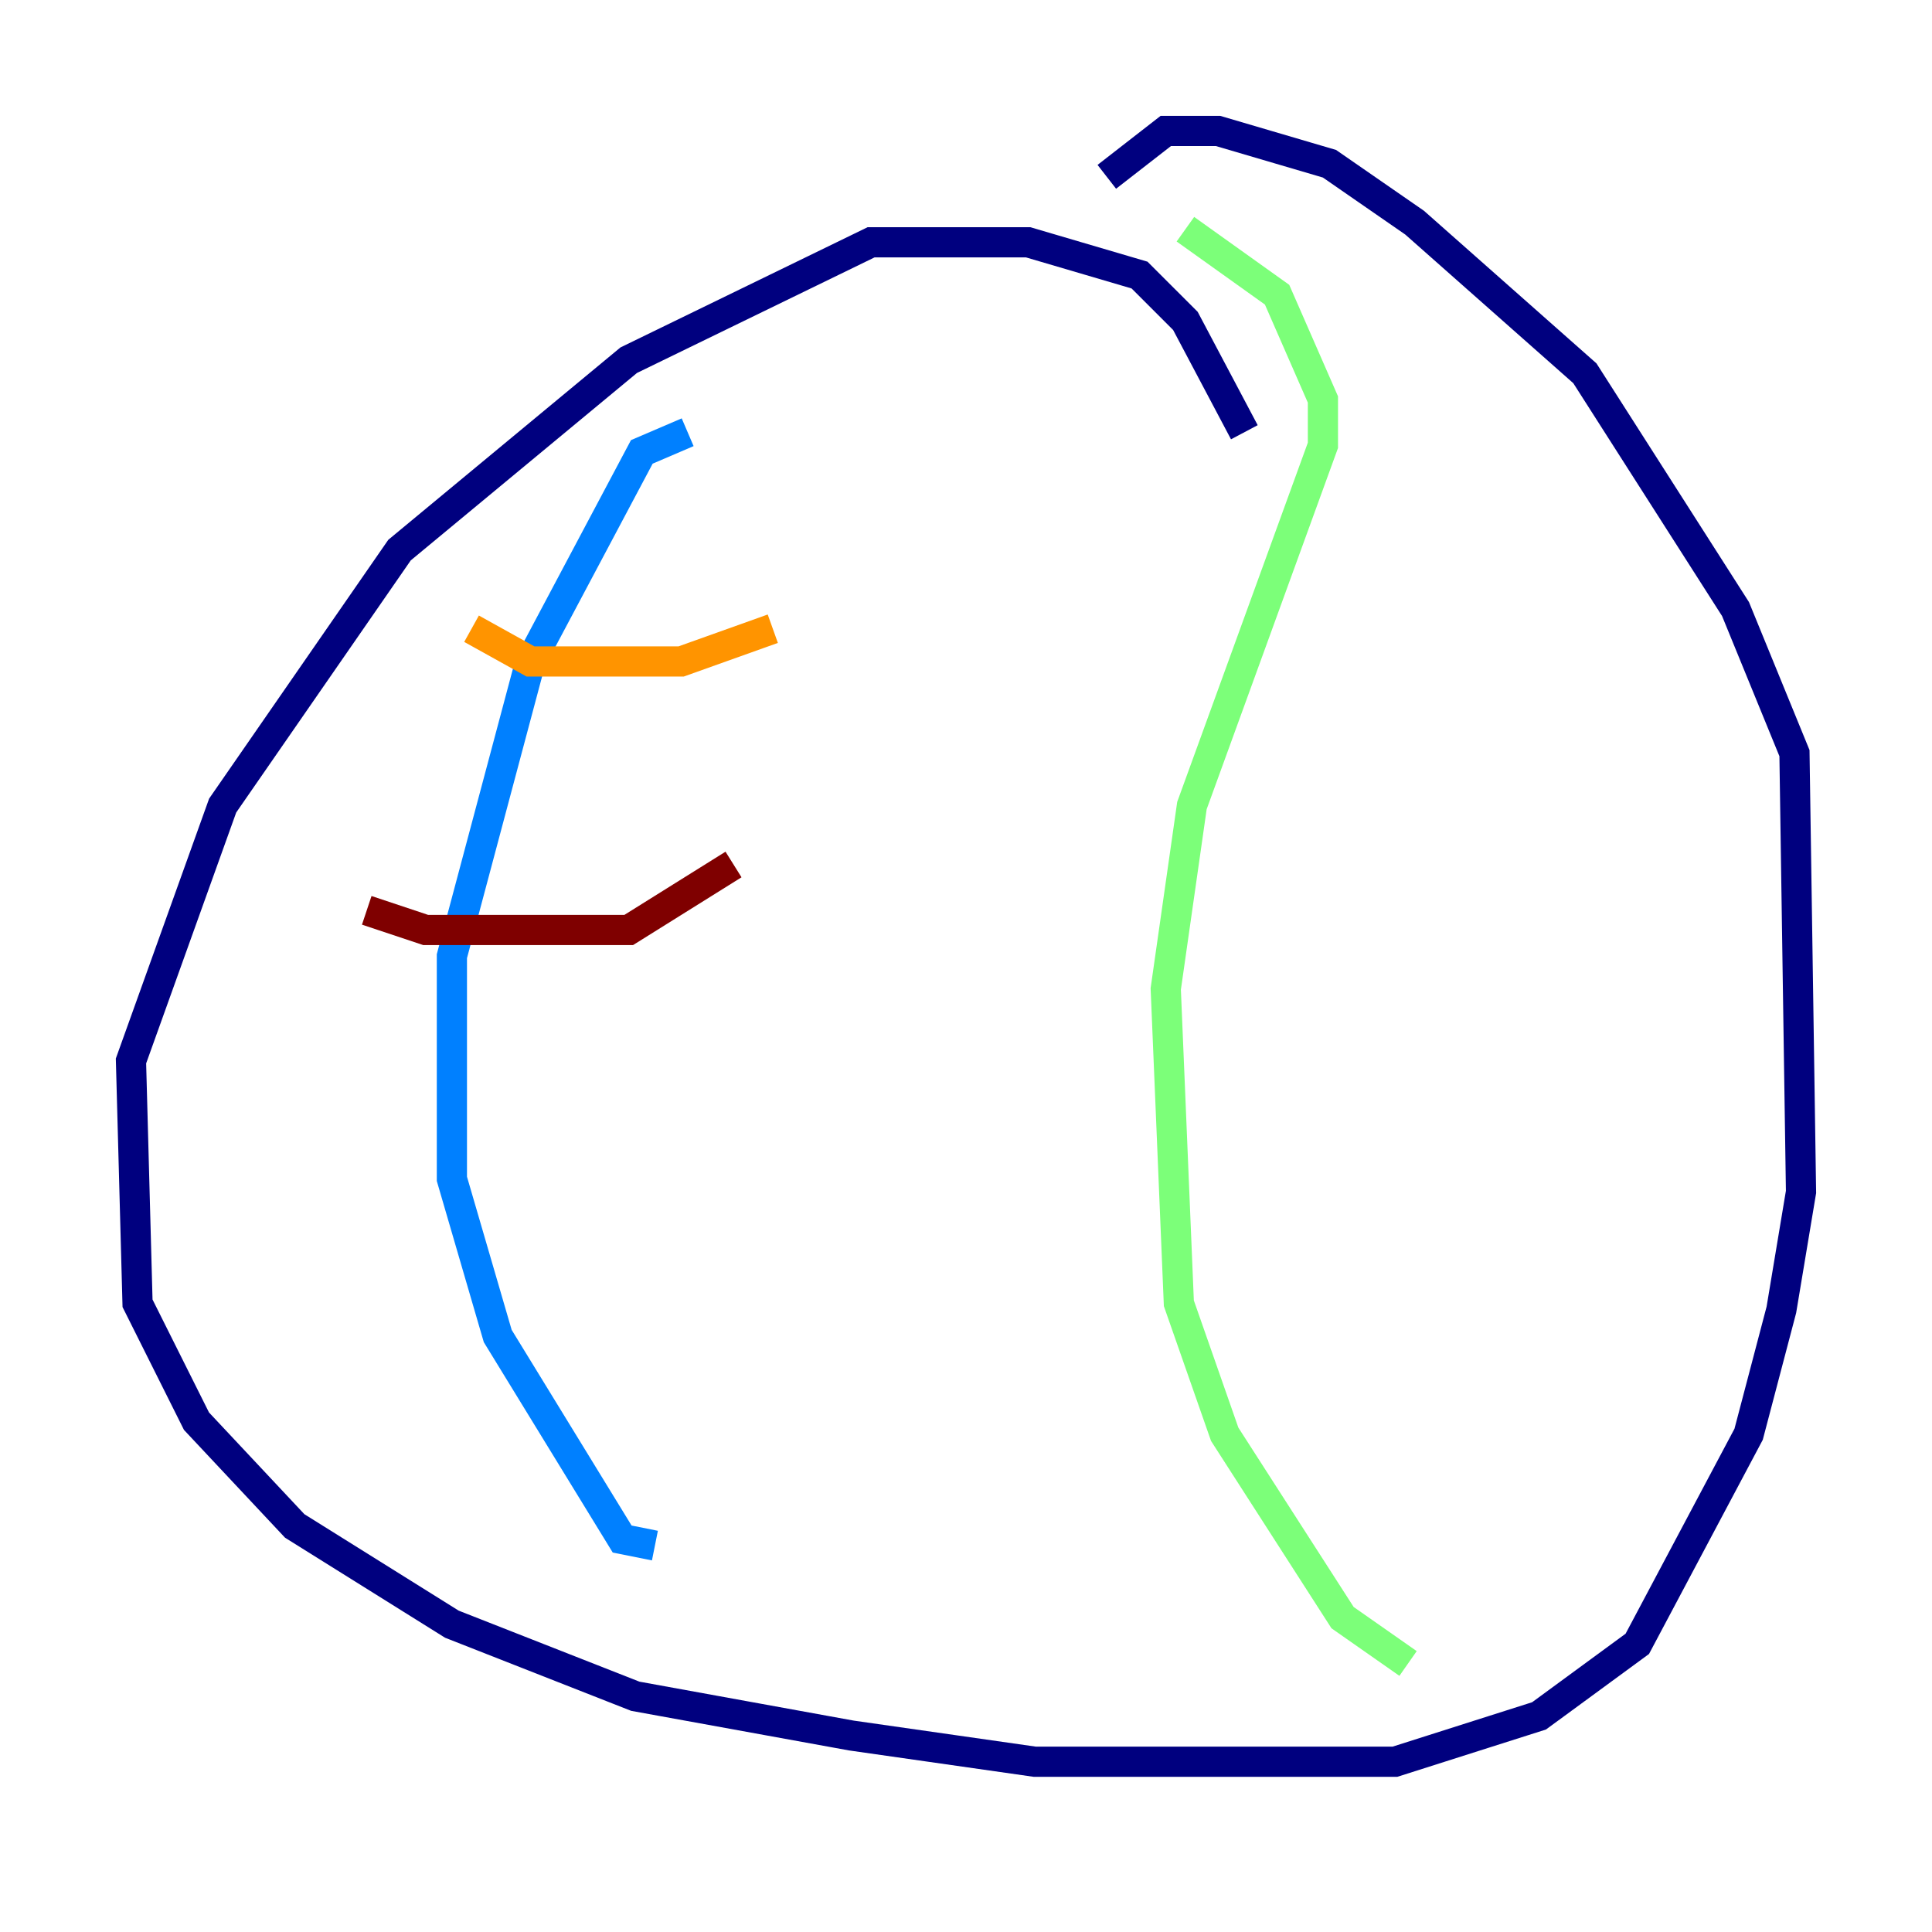 <?xml version="1.0" encoding="utf-8" ?>
<svg baseProfile="tiny" height="128" version="1.2" viewBox="0,0,128,128" width="128" xmlns="http://www.w3.org/2000/svg" xmlns:ev="http://www.w3.org/2001/xml-events" xmlns:xlink="http://www.w3.org/1999/xlink"><defs /><polyline fill="none" points="82.441,28.637 78.536,21.261 75.498,18.224 68.122,16.054 57.709,16.054 41.654,23.864 26.468,36.447 14.752,53.37 8.678,70.291 9.112,86.346 13.017,94.156 19.525,101.098 29.939,107.607 42.088,112.38 56.407,114.983 68.556,116.719 92.42,116.719 101.966,113.681 108.475,108.909 115.851,95.024 118.02,86.78 119.322,78.969 118.888,49.898 114.983,40.352 105.003,24.732 93.722,14.752 88.081,10.848 80.705,8.678 77.234,8.678 73.329,11.715" stroke="#00007f" stroke-width="2" /><polyline fill="none" points="45.559,28.637 42.522,29.939 35.146,43.824 29.939,63.349 29.939,78.102 32.976,88.515 41.22,101.966 43.39,102.4" stroke="#0080ff" stroke-width="2" /><polyline fill="none" points="78.536,15.186 84.61,19.525 87.647,26.468 87.647,29.505 78.969,53.37 77.234,65.519 78.102,86.346 81.139,95.024 88.949,107.173 93.288,110.21" stroke="#7cff79" stroke-width="2" /><polyline fill="none" points="31.241,41.654 35.146,43.824 45.125,43.824 51.2,41.654" stroke="#ff9400" stroke-width="2" /><polyline fill="none" points="24.298,60.312 28.203,61.614 41.654,61.614 48.597,57.275" stroke="#7f0000" stroke-width="2" /></svg>